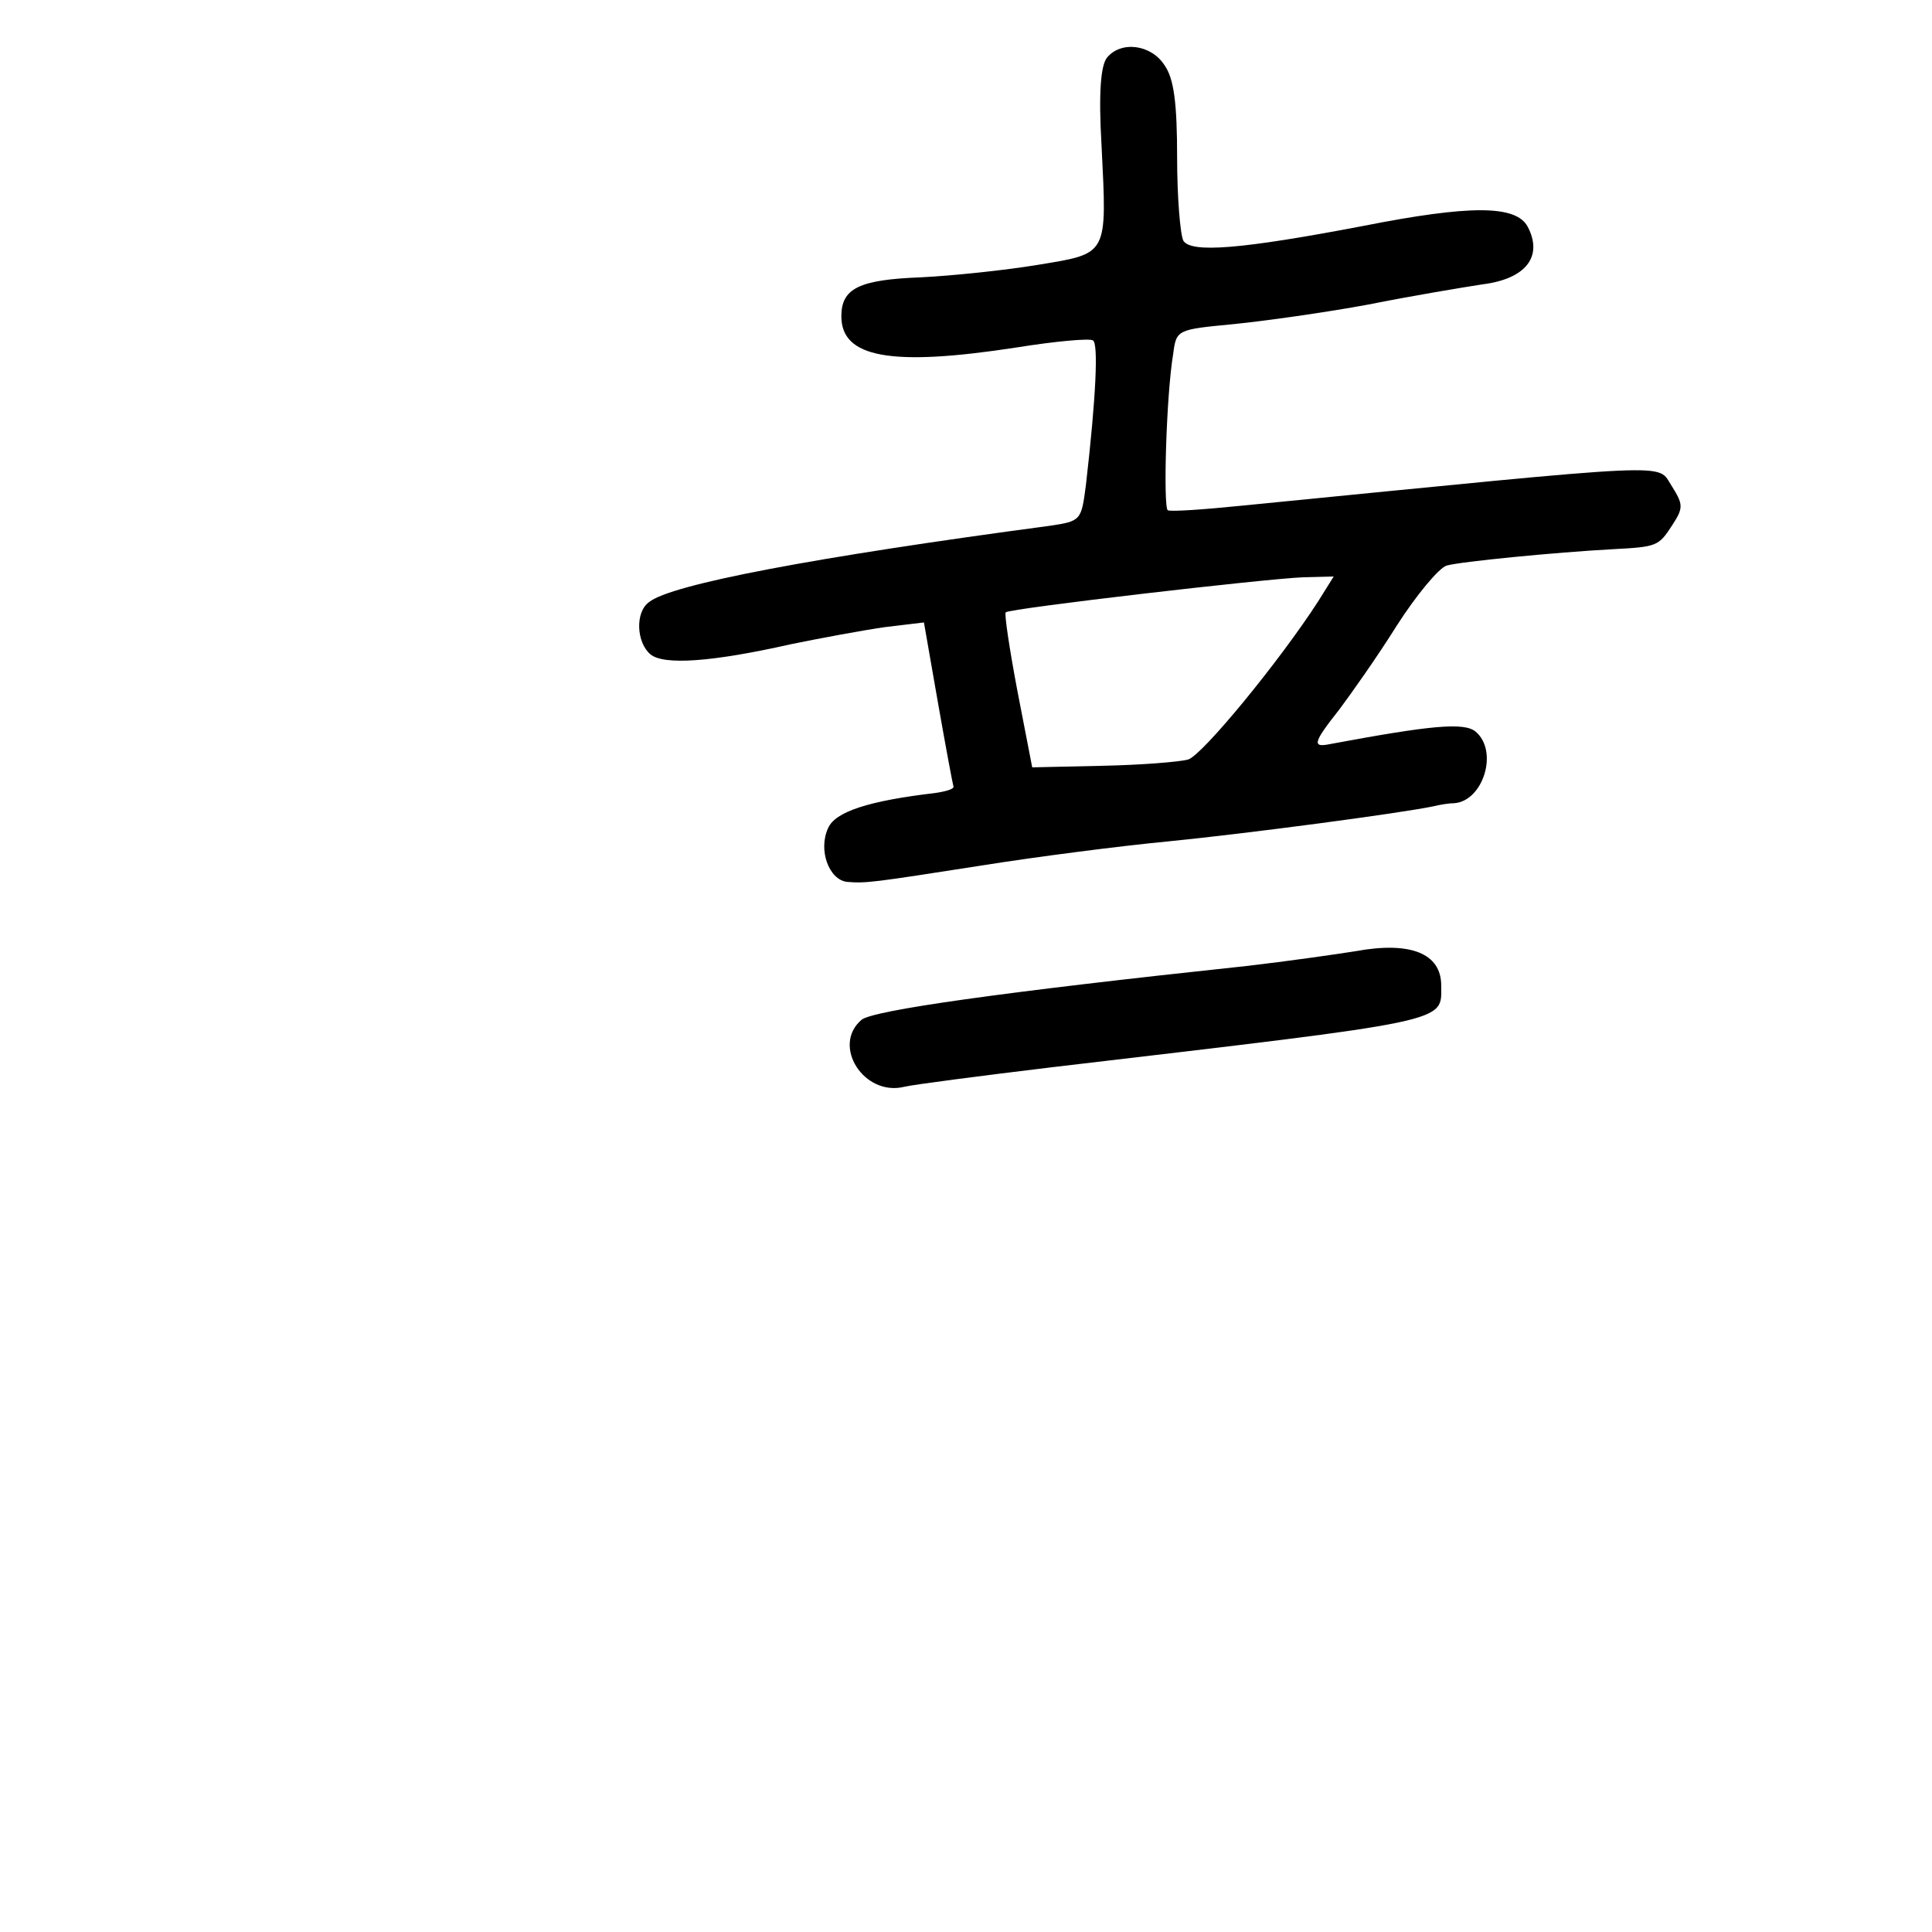 <?xml version="1.0" standalone="no"?>
<!DOCTYPE svg PUBLIC "-//W3C//DTD SVG 20010904//EN"
 "http://www.w3.org/TR/2001/REC-SVG-20010904/DTD/svg10.dtd">
<svg version="1.0" xmlns="http://www.w3.org/2000/svg"
 width="248pt" height="248pt" viewBox="0 0 248 248"
 preserveAspectRatio="xMidYMid meet">
<g transform="translate(0,248) scale(0.1,-0.1)"
fill="#000000" stroke="none">
<path d="M1421 2406 c-8 -10 -11 -45 -7 -113 7 -142 9 -138 -82 -153 -42 -7
-110 -14 -150 -16 -79 -3 -102 -14 -102 -50 0 -53 63 -65 225 -40 50 8 94 12
98 9 7 -4 4 -72 -9 -185 -6 -46 -6 -47 -47 -53 -300 -40 -486 -75 -514 -98
-18 -13 -16 -52 2 -67 17 -14 78 -10 180 13 39 8 93 18 121 22 l50 6 18 -103
c10 -57 19 -105 20 -108 0 -3 -10 -6 -24 -8 -85 -10 -128 -24 -137 -45 -13
-28 1 -66 24 -69 25 -2 32 -1 173 21 69 11 177 25 240 31 101 10 297 36 340
45 8 2 20 4 27 4 37 3 57 67 27 92 -15 12 -57 8 -186 -16 -24 -5 -23 1 11 44
15 20 49 68 74 108 25 39 54 74 64 77 17 5 139 17 213 21 57 3 59 4 76 30 15
23 15 27 0 51 -20 30 17 31 -551 -25 -49 -5 -92 -8 -96 -6 -6 4 -2 148 7 201
4 31 5 31 78 38 40 4 118 15 172 25 55 11 121 22 147 26 56 7 78 36 58 74 -15
28 -74 28 -211 1 -157 -30 -221 -35 -231 -19 -4 8 -8 56 -8 107 0 69 -4 101
-16 118 -17 27 -56 32 -74 10z m271 -698 c-49 -76 -149 -198 -167 -203 -11 -3
-60 -7 -110 -8 l-90 -2 -19 98 c-10 53 -17 99 -15 101 5 5 332 43 382 45 l39
1 -20 -32z"/>
<path d="M1740 1259 c-25 -4 -88 -13 -140 -19 -319 -34 -479 -57 -494 -69 -39
-33 3 -99 55 -86 13 3 98 14 189 25 518 61 500 57 500 105 0 41 -39 57 -110
44z"/>
</g>
</svg>
